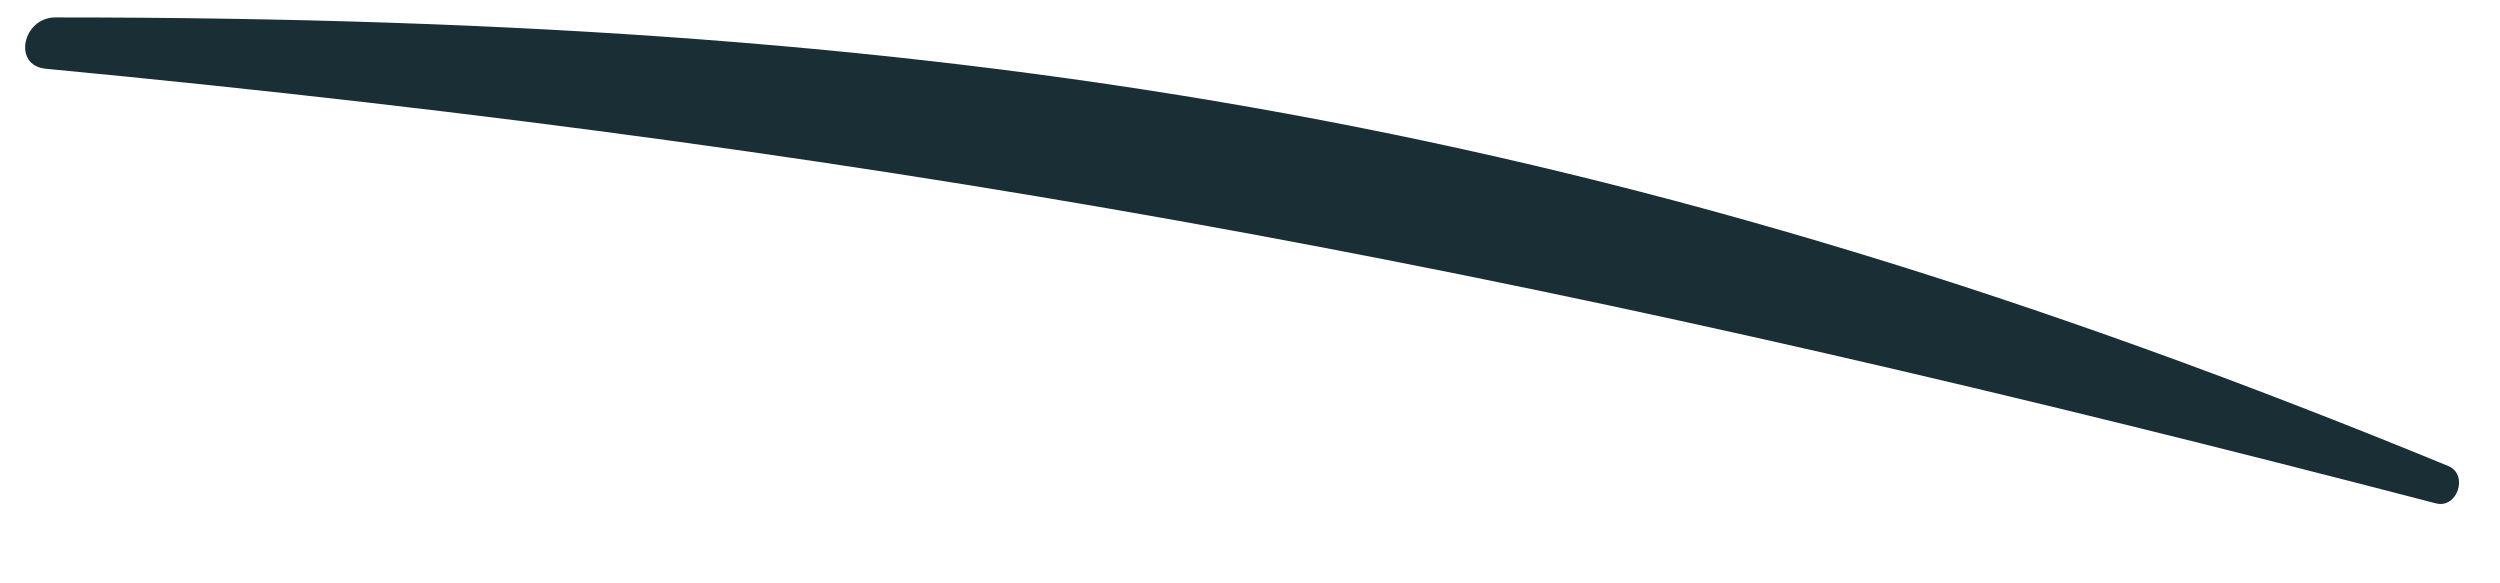 <?xml version="1.0" encoding="UTF-8" standalone="no"?><svg width='30' height='7' viewBox='0 0 30 7' fill='none' xmlns='http://www.w3.org/2000/svg'>
<path d='M29.381 5.593C19.409 1.491 11.732 0.209 0.664 0.209C0.273 0.209 0.145 0.786 0.549 0.825C11.168 1.837 18.935 3.362 29.233 6.041C29.49 6.105 29.624 5.695 29.381 5.593Z' fill='#1A2E35'/>
</svg>
